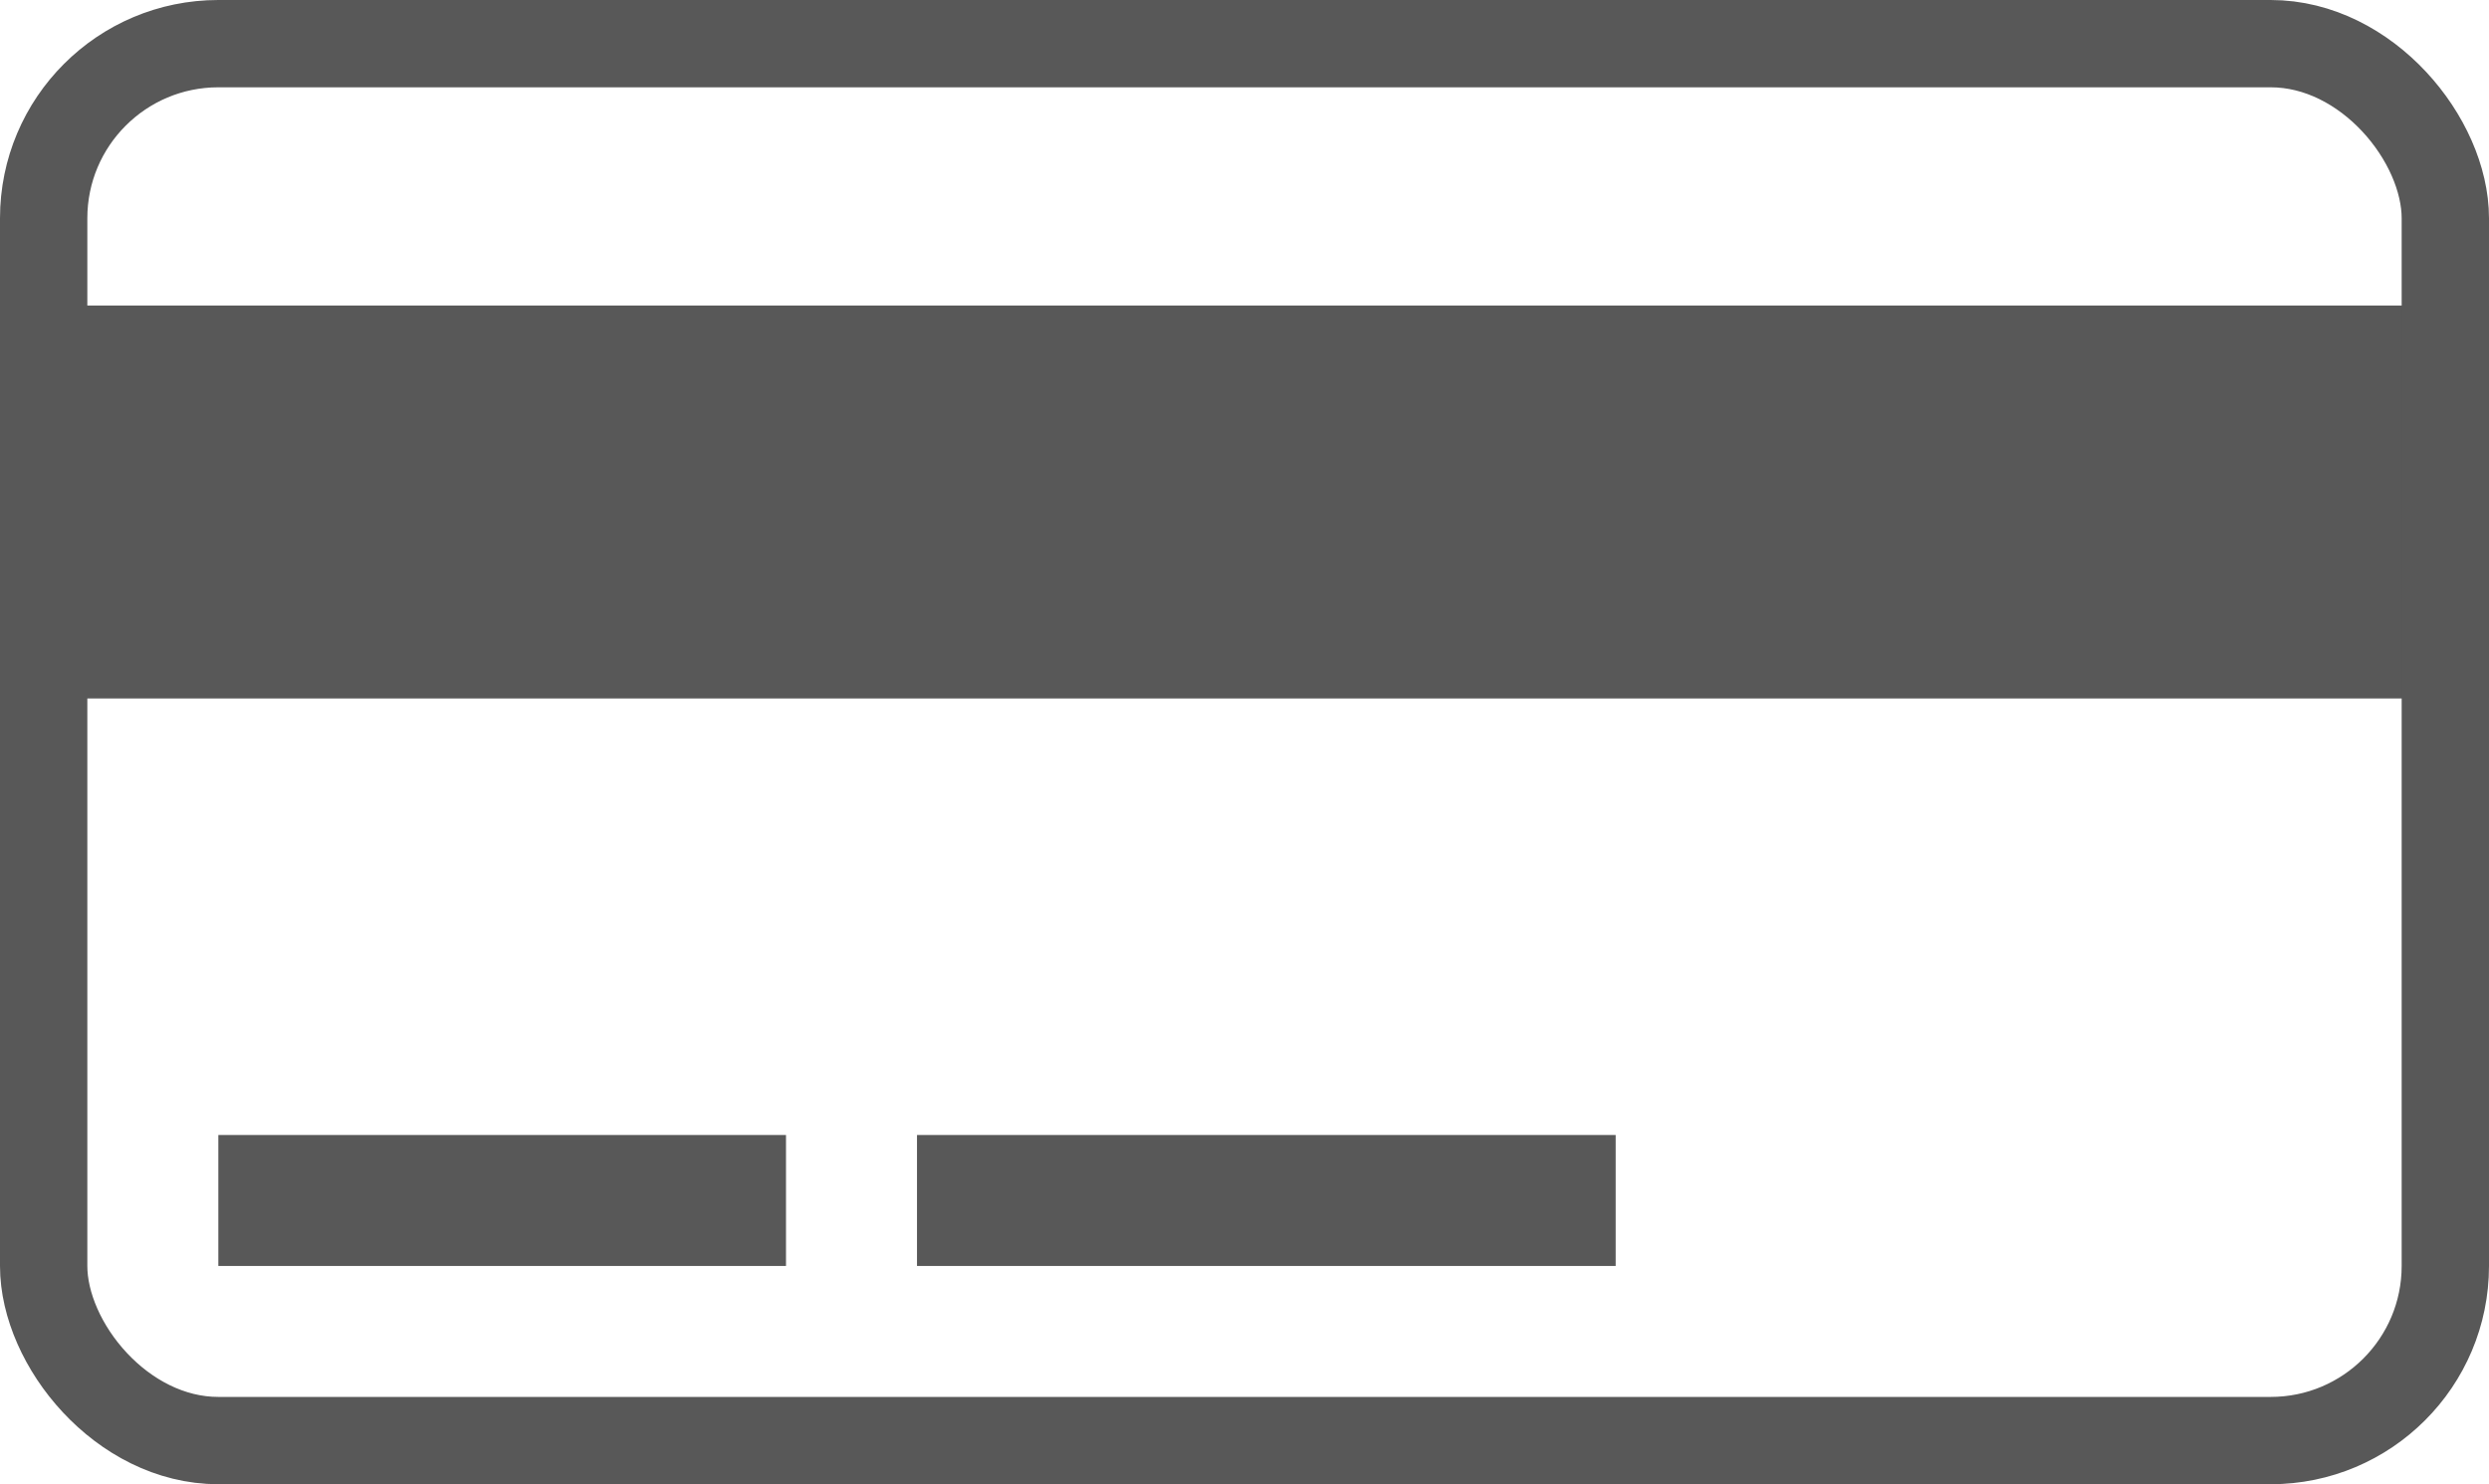 <?xml version="1.0" encoding="UTF-8"?>
<svg width="57px" height="34px" viewBox="0 0 57 34" version="1.1" xmlns="http://www.w3.org/2000/svg" xmlns:xlink="http://www.w3.org/1999/xlink">
    <title>icons/payment/light/ empty</title>
    <g id="Icons" stroke="none" stroke-width="1" fill="none" fill-rule="evenodd">
        <g id="icons/payment/light/-empty">
            <path d="M18,26 L18,29 L5,29 L5,26 L18,26 Z M37,26 L37,29 L21,29 L21,26 L37,26 Z M57,7 L57,16 L0,16 L0,7 L57,7 Z" id="Combined-Shape" fill="#585858"></path>
            <rect id="Rectangle" stroke="#585858" stroke-width="2" x="1" y="1" width="55" height="32" rx="4"></rect>
        </g>
    </g>
</svg>
